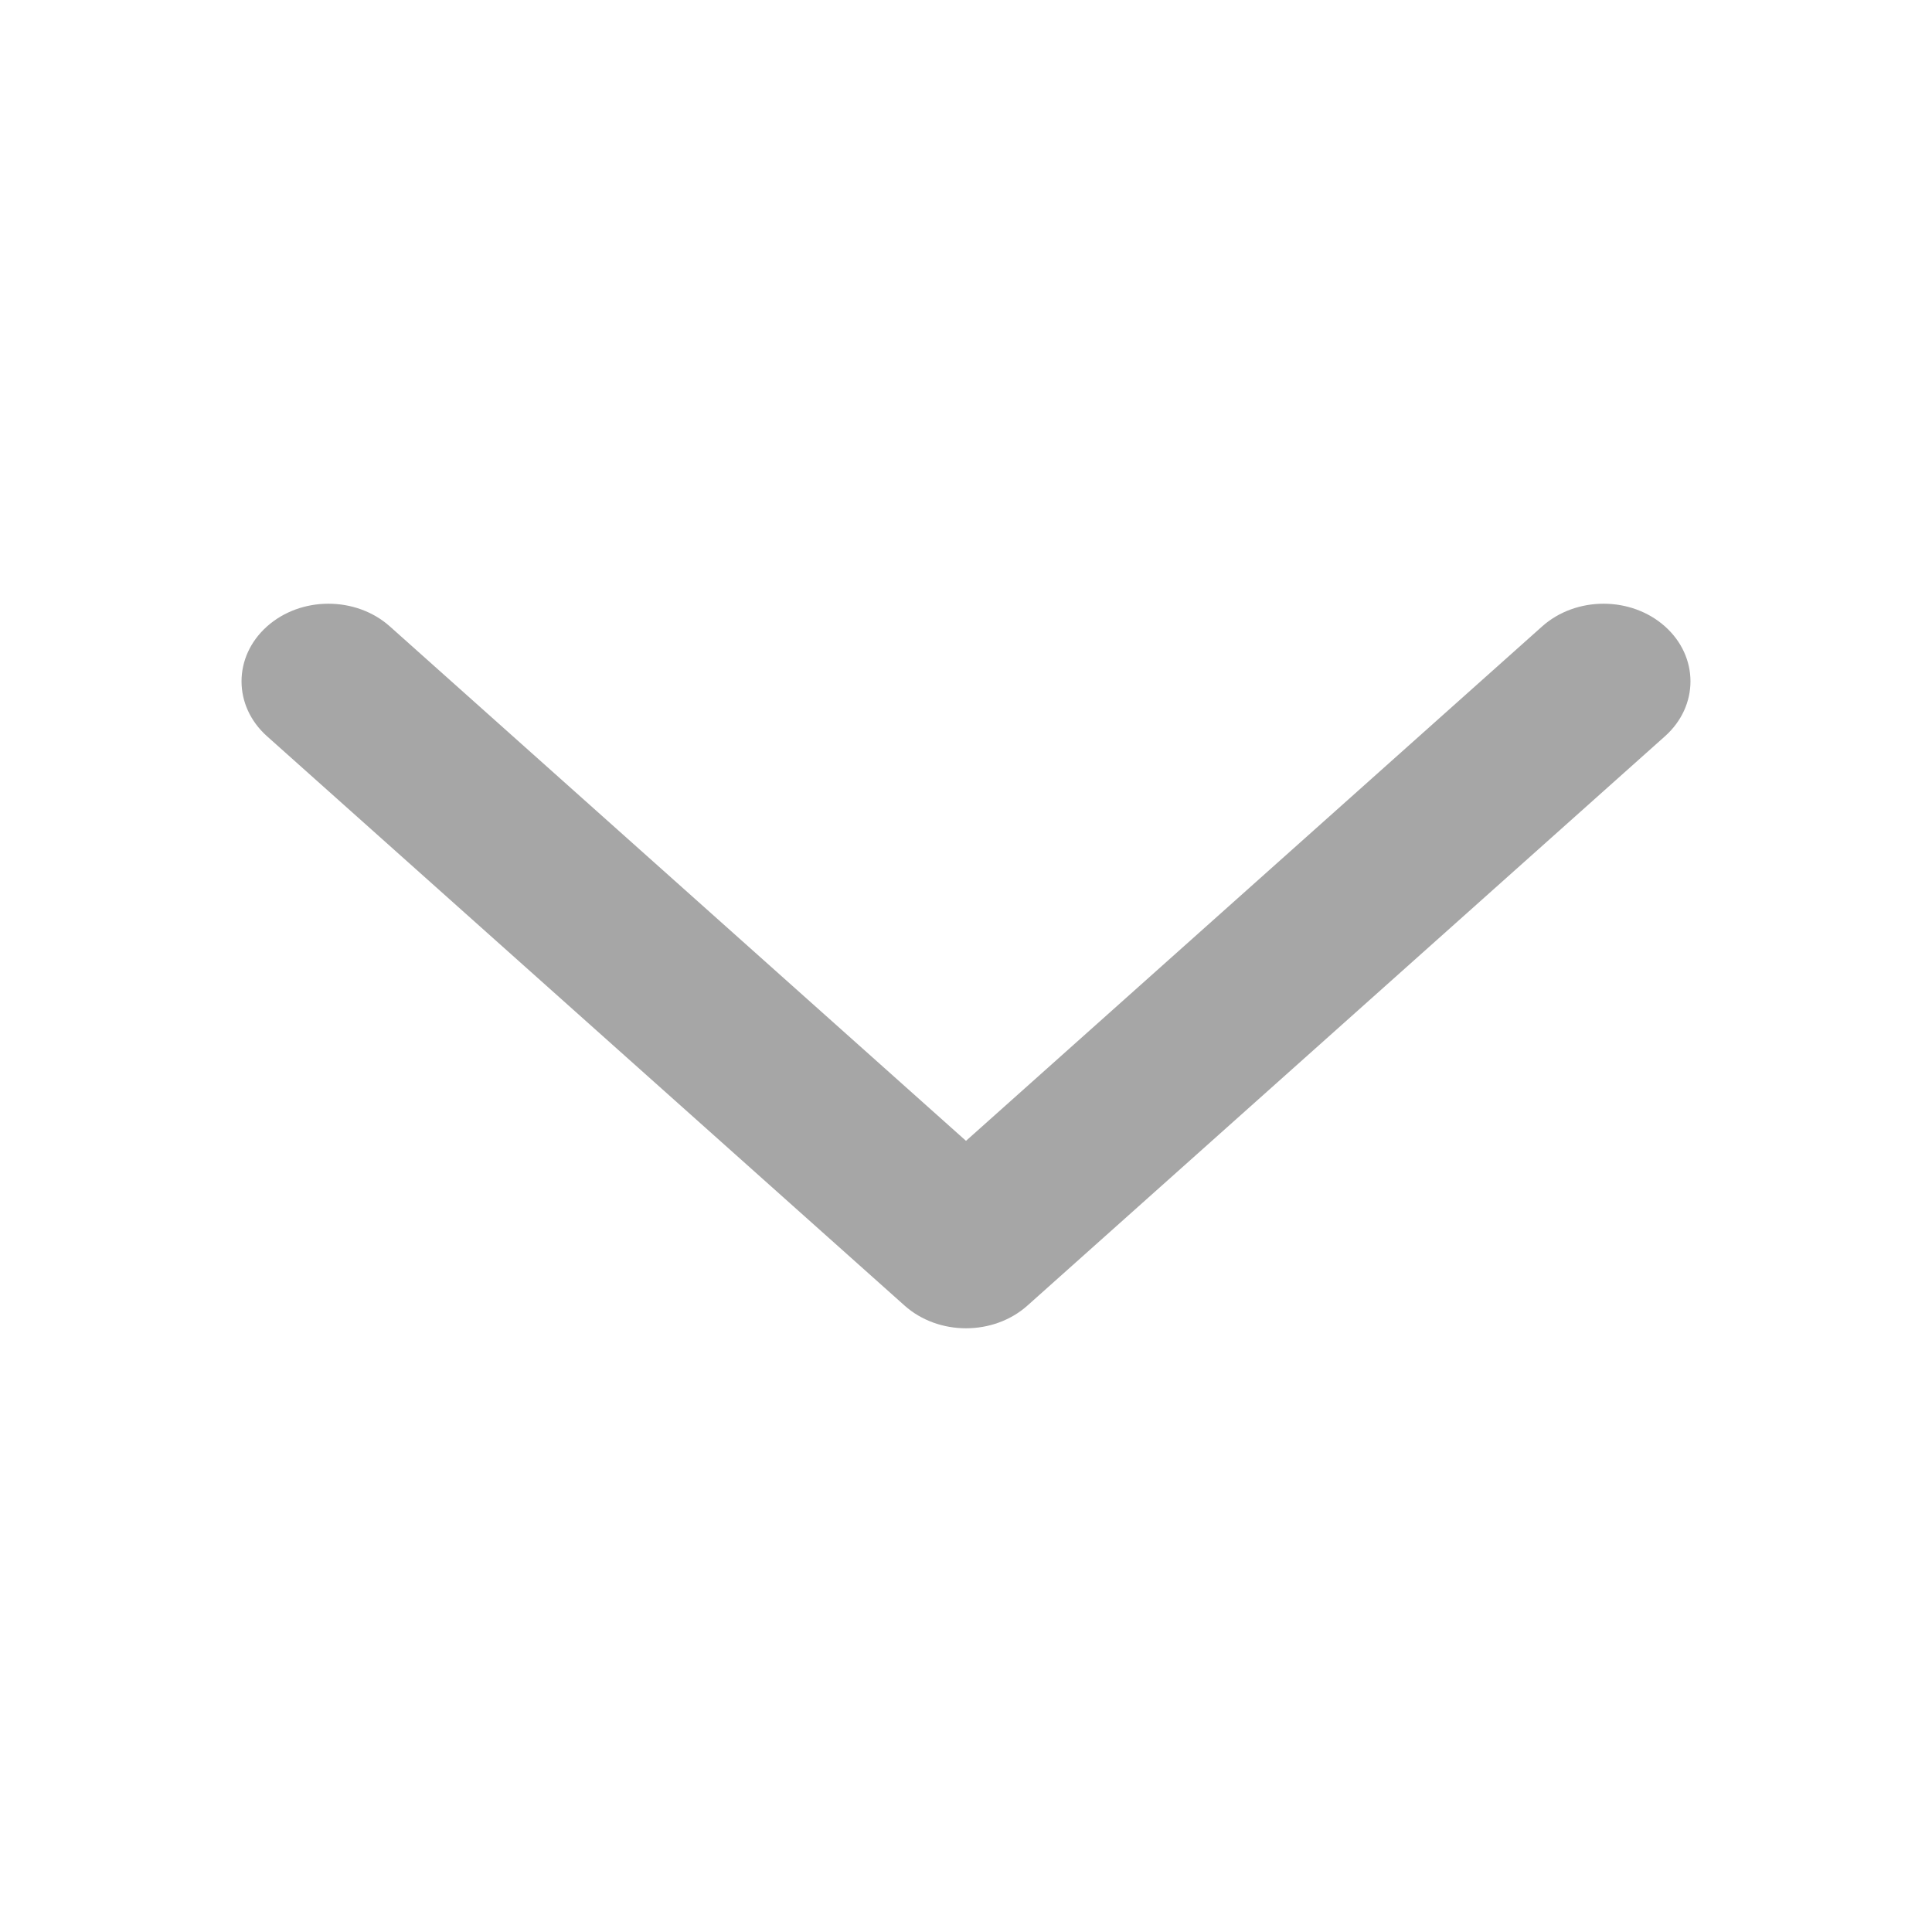 <svg width="16" height="16" viewBox="0 0 16 16" fill="none" xmlns="http://www.w3.org/2000/svg">
<path fill-rule="evenodd" clip-rule="evenodd" d="M2.211 5.188C2.492 4.937 2.948 4.937 3.229 5.188L8 9.448L12.771 5.188C13.052 4.937 13.508 4.937 13.789 5.188C14.07 5.439 14.07 5.846 13.789 6.097L8.509 10.812C8.228 11.063 7.772 11.063 7.491 10.812L2.211 6.097C1.93 5.846 1.93 5.439 2.211 5.188Z" fill="#A6A6A6"/>
</svg>

